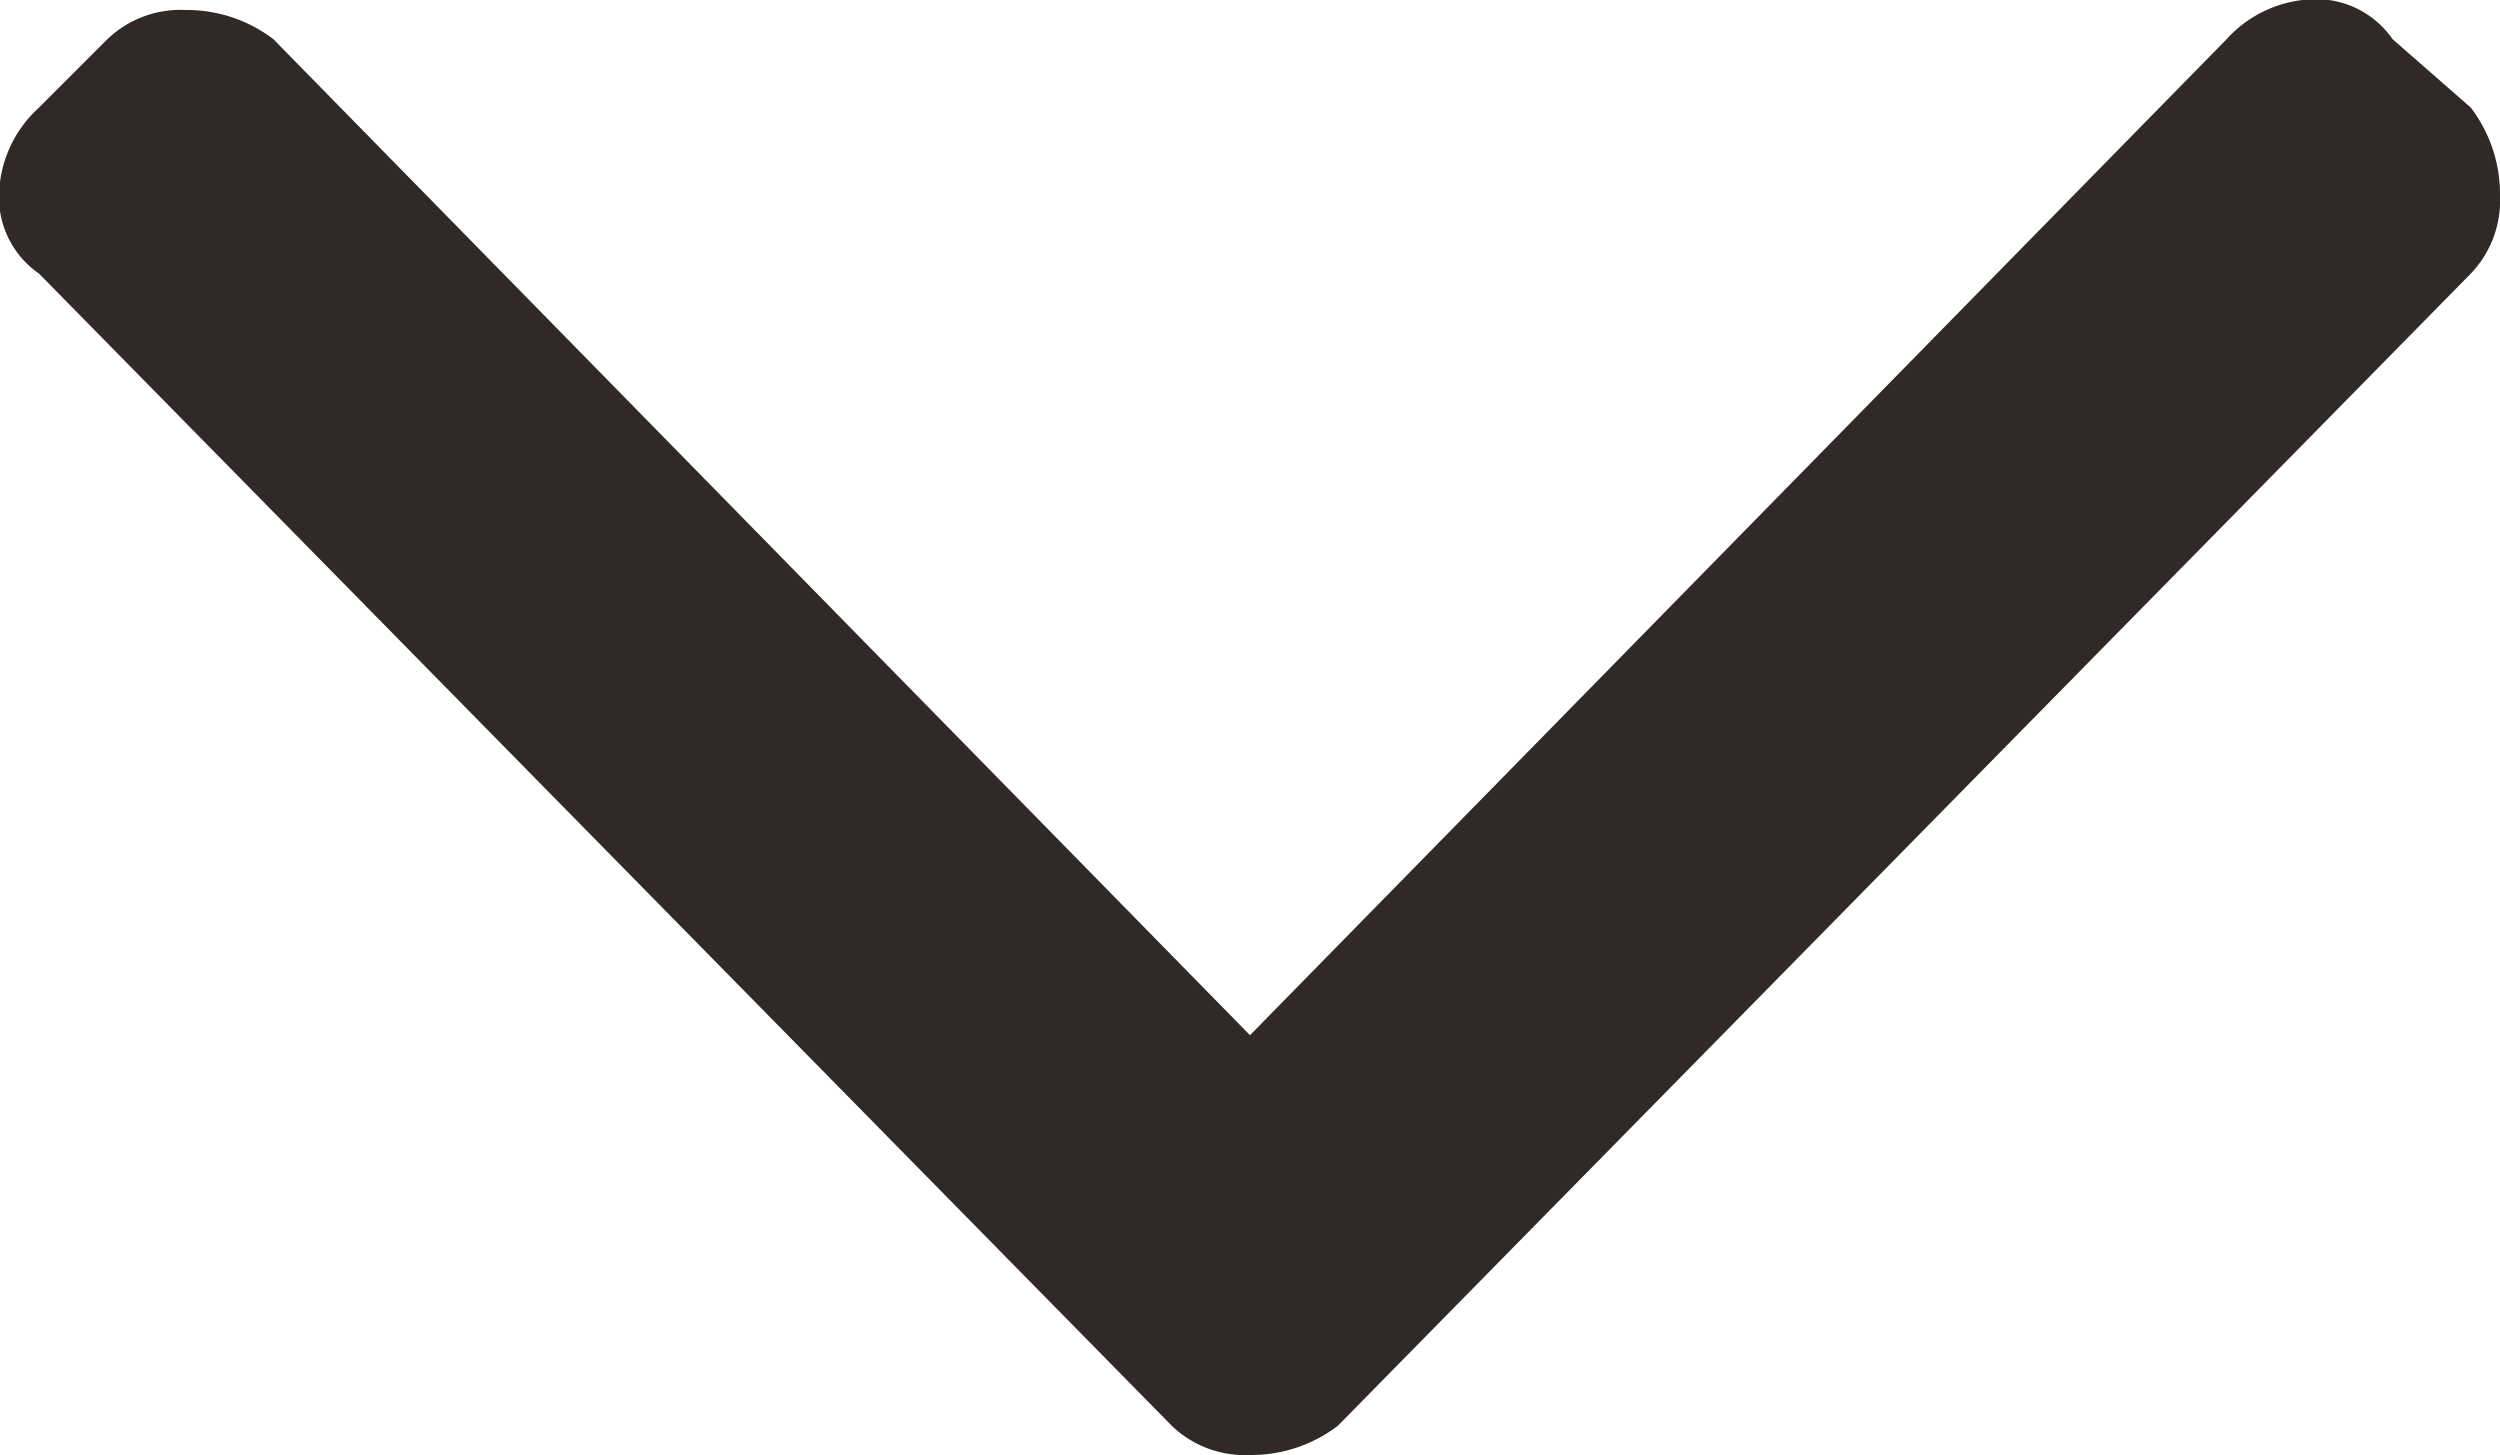 <svg xmlns="http://www.w3.org/2000/svg" width="12.5" height="7.275" viewBox="0 0 12.5 7.275">
  <path id="Tracé_195" data-name="Tracé 195" d="M1.221-9.186a.714.714,0,0,1-.146-.439.528.528,0,0,1,.146-.391L6.982-15.68a.464.464,0,0,1,.391-.2.607.607,0,0,1,.439.2l.342.342a.528.528,0,0,1,.146.391.714.714,0,0,1-.146.439L3.174-9.625l4.98,4.883a.607.607,0,0,1,.2.439.464.464,0,0,1-.2.391l-.342.391a.714.714,0,0,1-.439.146.528.528,0,0,1-.391-.146Z" transform="translate(15.875 8.35) rotate(-90)" fill="#302926"/>
</svg>